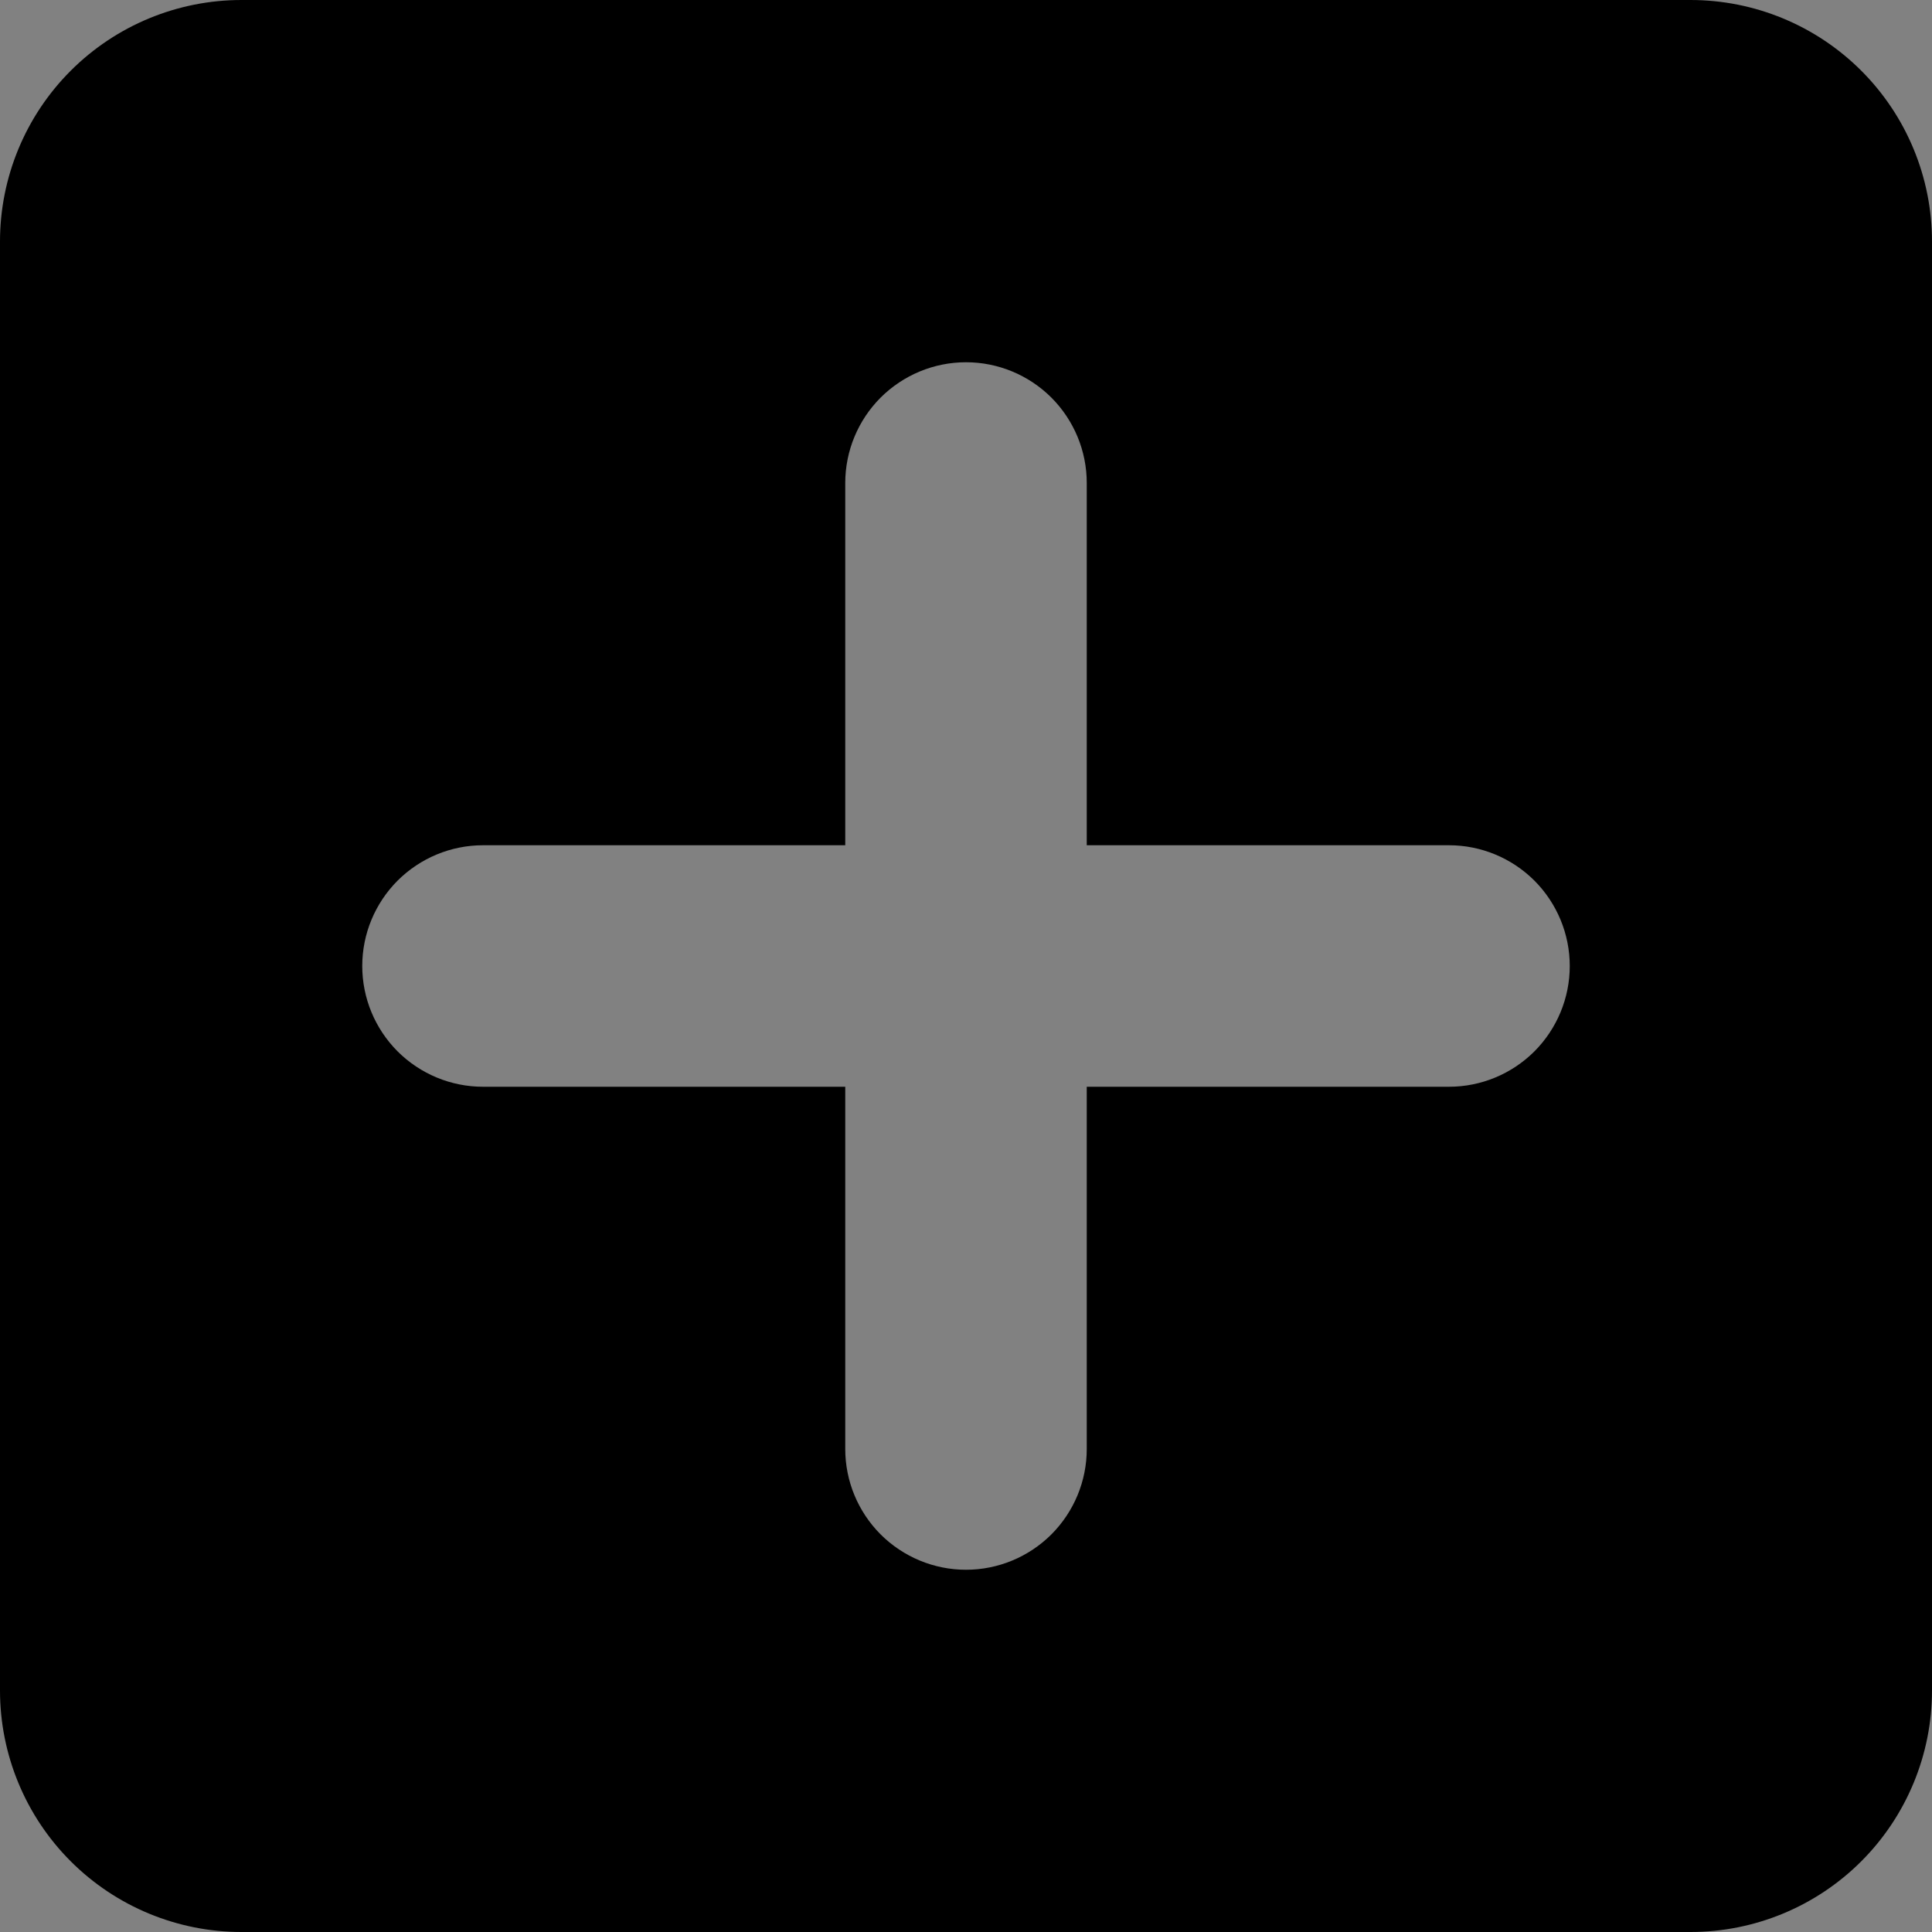<svg width="20" height="20" viewBox="0 0 20 20" fill="none" xmlns="http://www.w3.org/2000/svg">
<rect x="0" y="0" width="20" height="20" fill="#808080" stroke="none"/>
<g clip-path="url(#clip0_109_517)">
<rect width="20" height="20" fill="white" fill-opacity="0.01"/>
<path fill-rule="evenodd" clip-rule="evenodd" d="M11.25 8.75V5C11.25 4.668 11.118 4.351 10.884 4.116C10.649 3.882 10.332 3.75 10 3.75C9.668 3.75 9.351 3.882 9.116 4.116C8.882 4.351 8.75 4.668 8.75 5V8.75H5C4.668 8.75 4.351 8.882 4.116 9.116C3.882 9.351 3.75 9.668 3.75 10C3.75 10.332 3.882 10.649 4.116 10.884C4.351 11.118 4.668 11.25 5 11.25H8.75V15C8.75 15.332 8.882 15.649 9.116 15.884C9.351 16.118 9.668 16.25 10 16.25C10.332 16.25 10.649 16.118 10.884 15.884C11.118 15.649 11.25 15.332 11.25 15V11.25H15C15.332 11.25 15.649 11.118 15.884 10.884C16.118 10.649 16.25 10.332 16.25 10C16.25 9.668 16.118 9.351 15.884 9.116C15.649 8.882 15.332 8.75 15 8.75H11.25ZM2.5 0H17.5C18.163 0 18.799 0.263 19.268 0.732C19.737 1.201 20 1.837 20 2.5V17.5C20 18.163 19.737 18.799 19.268 19.268C18.799 19.737 18.163 20 17.5 20H2.5C1.837 20 1.201 19.737 0.732 19.268C0.263 18.799 0 18.163 0 17.5V2.5C0 1.837 0.263 1.201 0.732 0.732C1.201 0.263 1.837 0 2.5 0V0Z" fill="black"/>
</g>
<defs>
<clipPath id="clip0_109_517">
<rect width="20" height="20" fill="white"/>
</clipPath>
</defs>
</svg>
